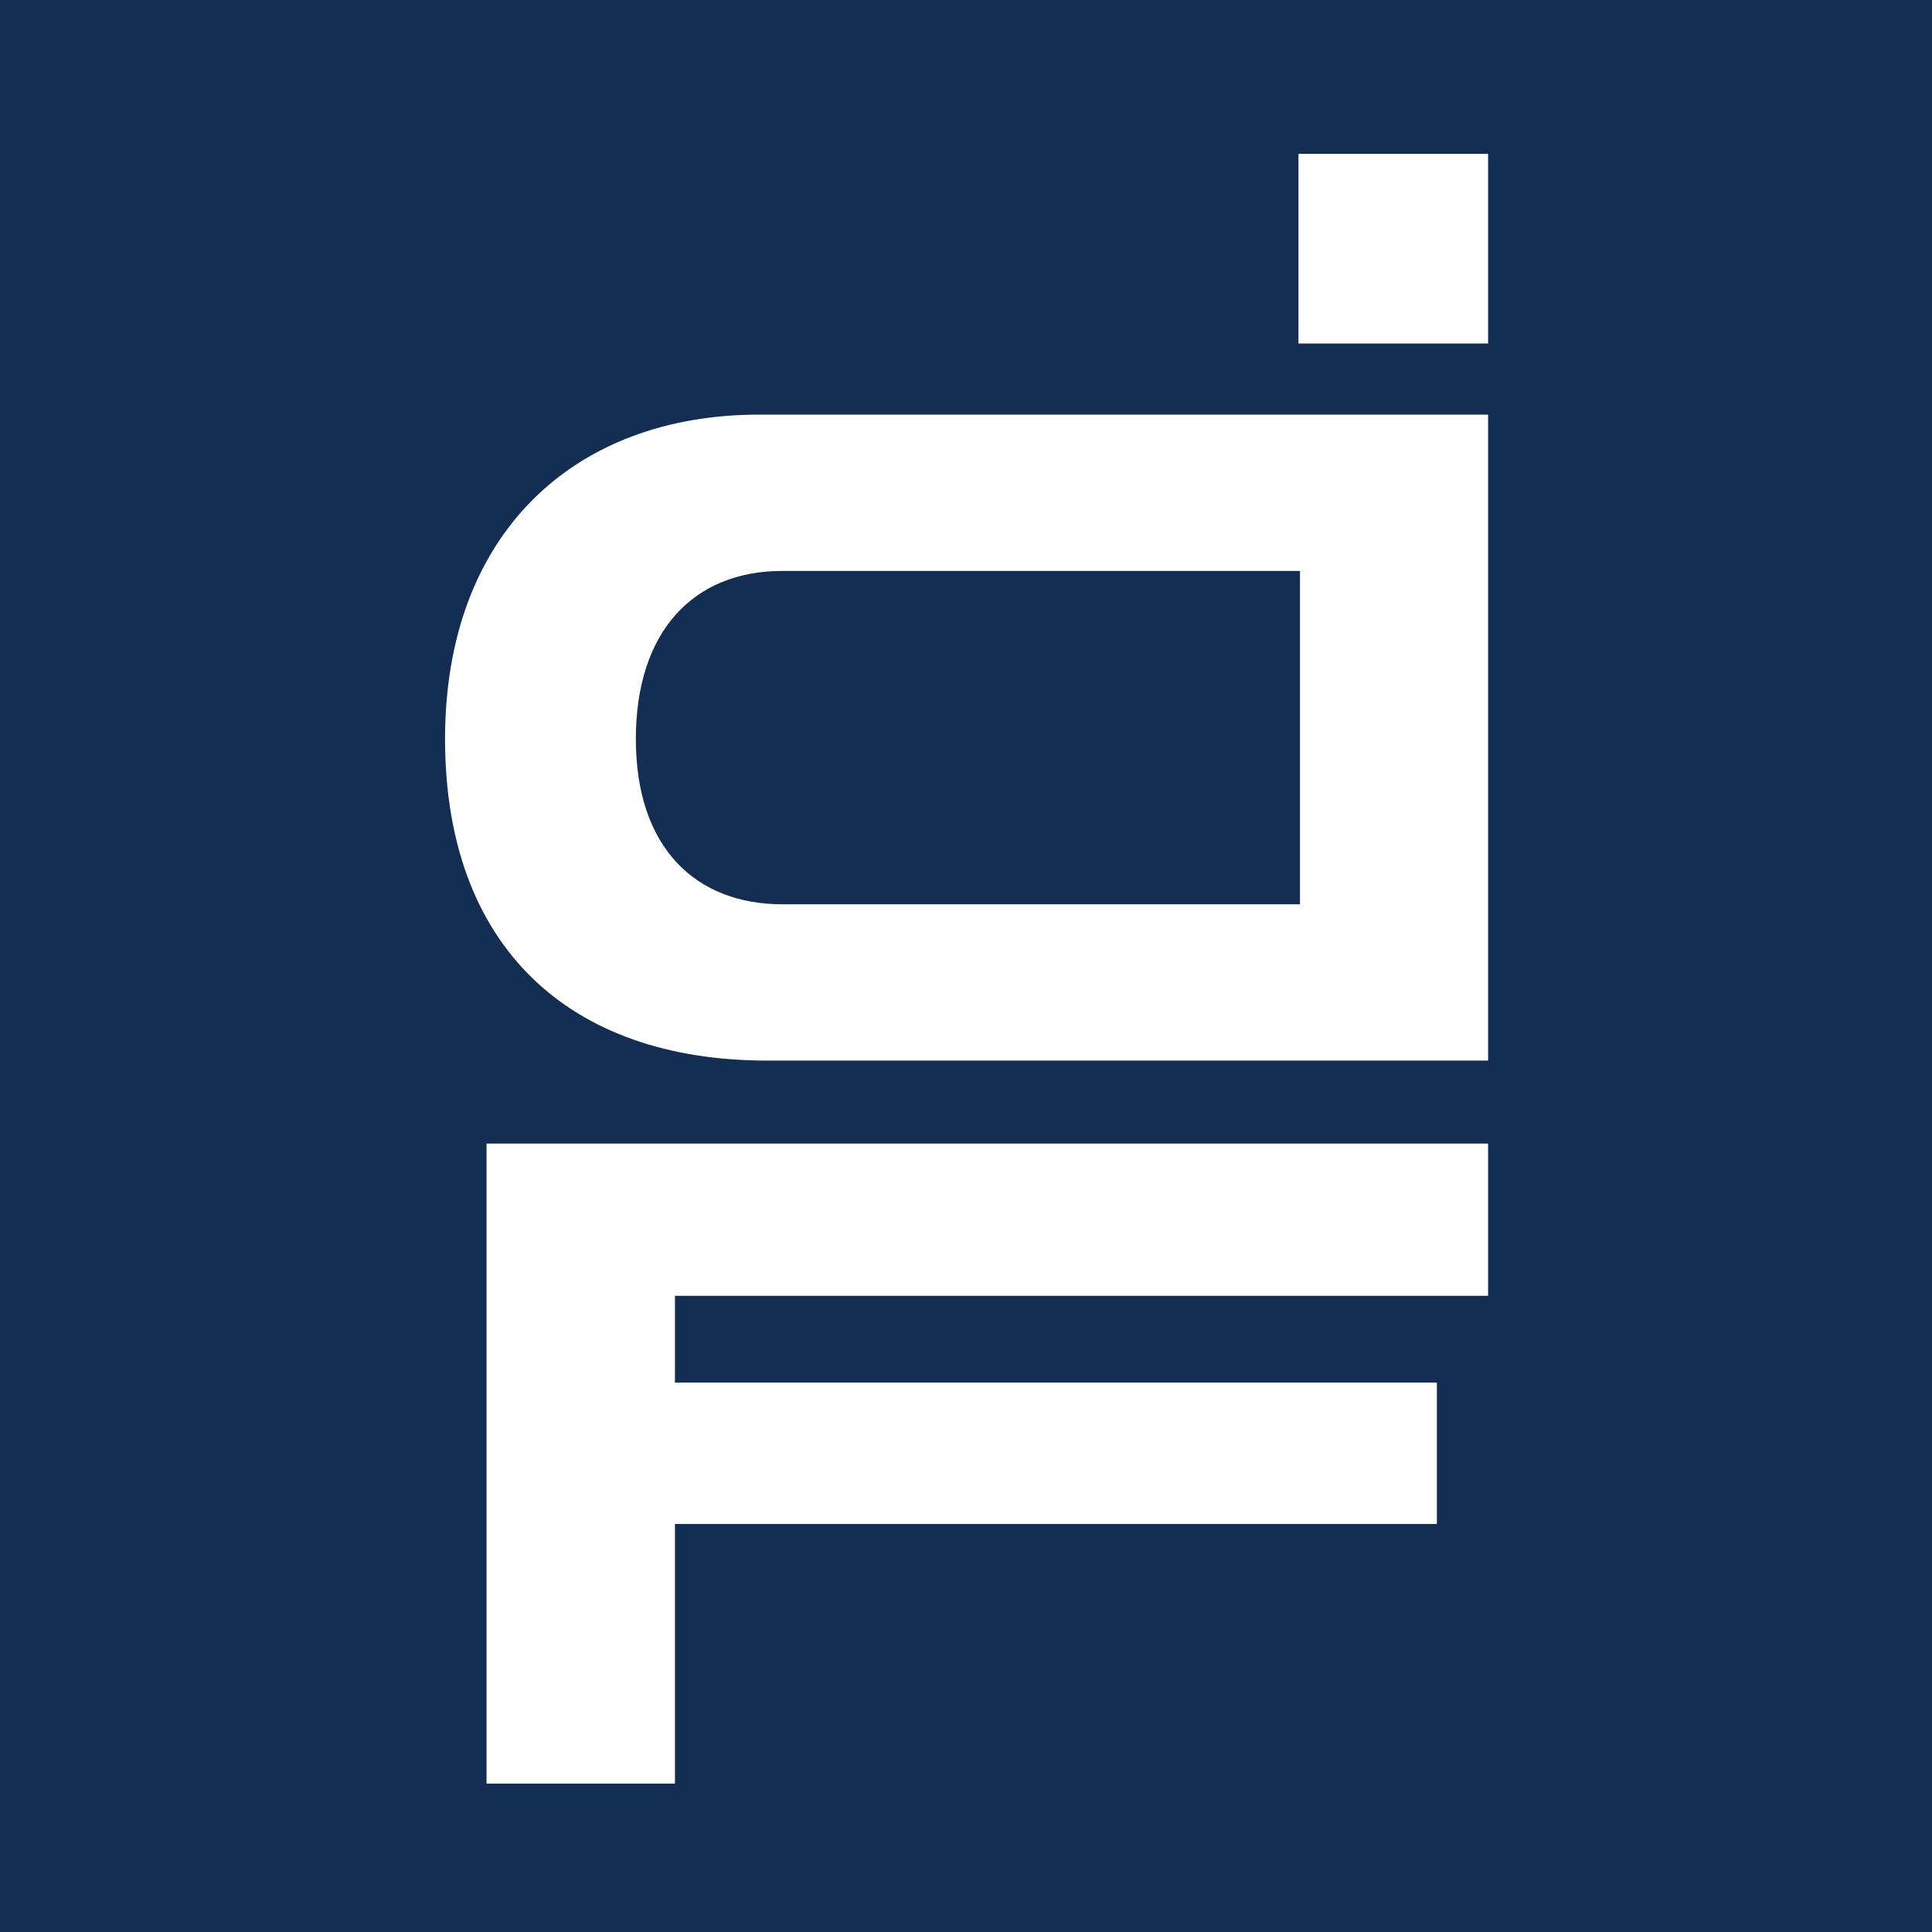 <svg xmlns="http://www.w3.org/2000/svg" version="1.1" xmlns:xlink="http://www.w3.org/1999/xlink" width="326" height="326"><rect width="100%" height="100%" fill="#808080" stroke="none"/><svg width="326" height="326" viewBox="0 0 326 326" fill="none" xmlns="http://www.w3.org/2000/svg">
<rect width="326" height="326" fill="#142D52"></rect>
<path d="M75.098 124.691C75.098 159.449 95.75 178.962 129.462 178.962H251.098V69.962H128.095C96.813 69.962 75.098 90.085 75.098 124.691ZM219.357 96.336V152.589H132.044C117.465 152.589 107.291 143.137 107.291 124.691C107.291 106.702 116.858 96.336 132.044 96.336H219.357Z" fill="white"></path>
<path d="M251.098 25.962H219.098V57.962H251.098V25.962Z" fill="white"></path>
<path d="M82.098 300.962H113.89V257.155H242.455V233.292H113.89V218.65H251.098V192.962H82.098V300.962Z" fill="white"></path>
</svg><style>@media (prefers-color-scheme: light) { :root { filter: none; } }
@media (prefers-color-scheme: dark) { :root { filter: none; } }
</style></svg>